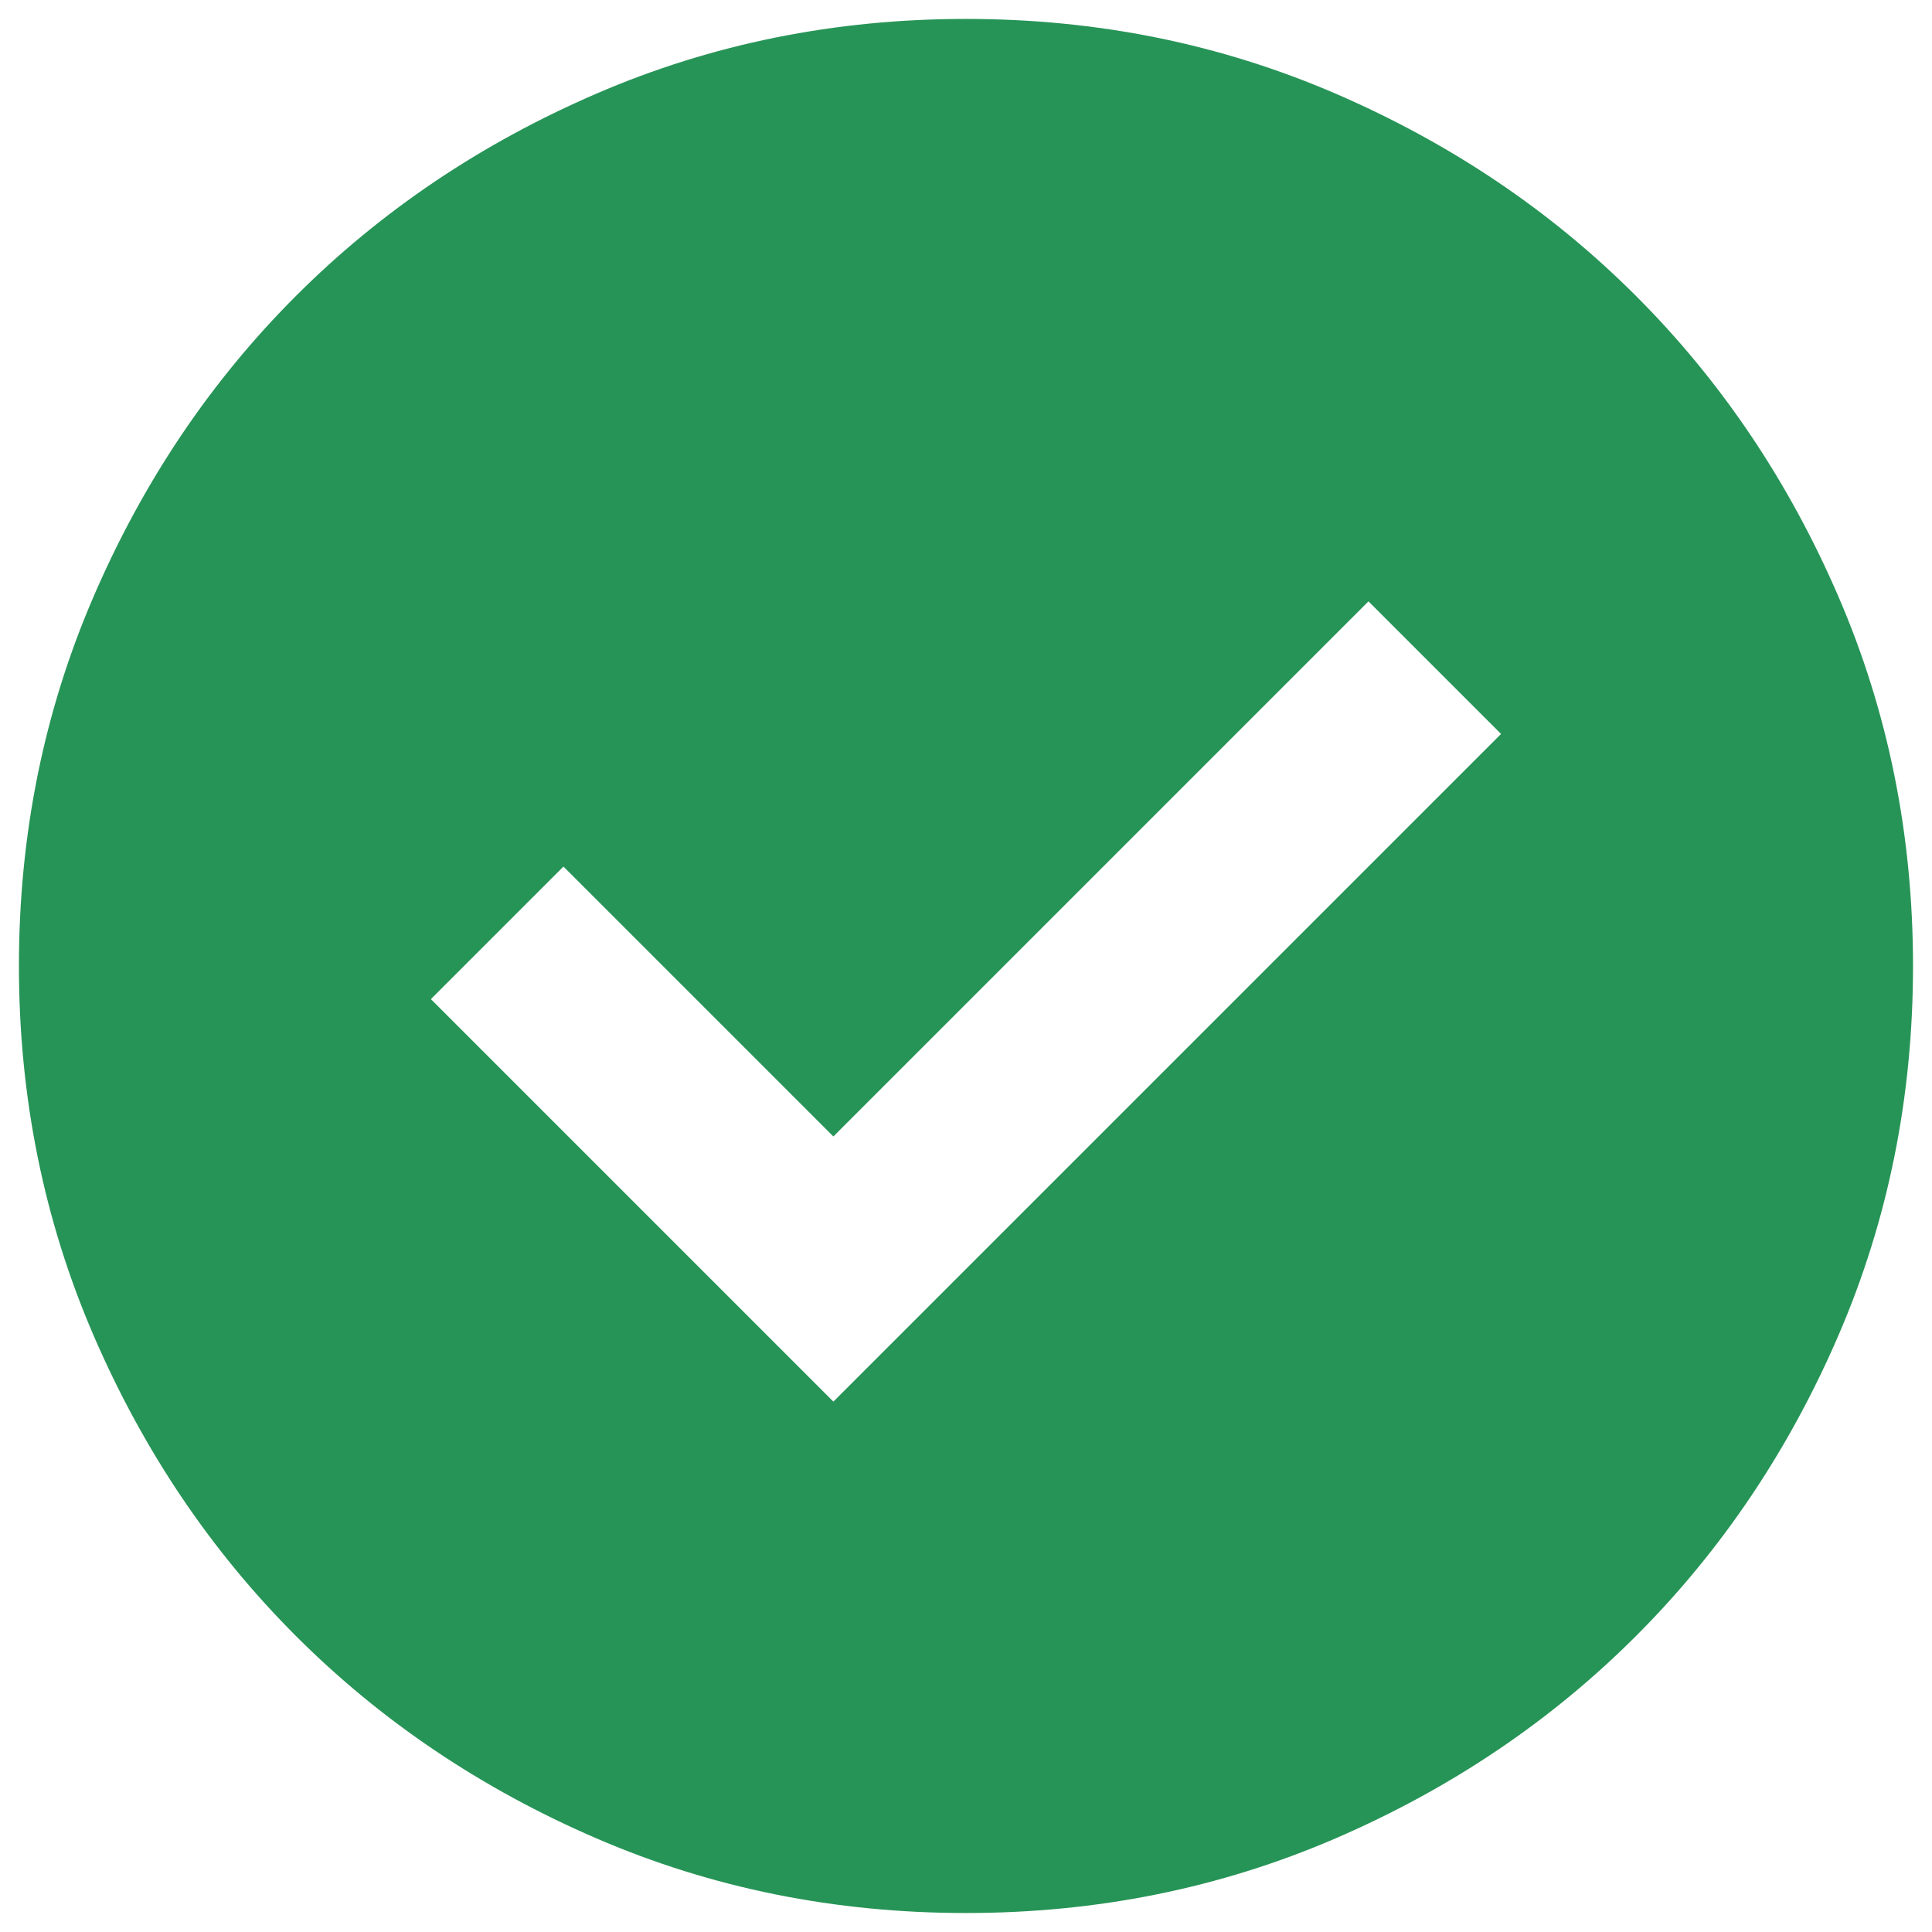 <svg width="34" height="34" viewBox="0 0 34 34" fill="none" xmlns="http://www.w3.org/2000/svg">
<path d="M14.666 24.666L26.416 12.916L24.083 10.583L14.666 20L9.916 15.25L7.583 17.583L14.666 24.666ZM17 33.666C14.694 33.666 12.527 33.229 10.5 32.354C8.472 31.479 6.708 30.291 5.208 28.791C3.708 27.291 2.521 25.527 1.646 23.5C0.771 21.472 0.333 19.305 0.333 17C0.333 14.694 0.771 12.527 1.646 10.5C2.521 8.472 3.708 6.708 5.208 5.208C6.708 3.708 8.472 2.521 10.5 1.646C12.527 0.771 14.694 0.333 17 0.333C19.305 0.333 21.472 0.771 23.5 1.646C25.527 2.521 27.291 3.708 28.791 5.208C30.291 6.708 31.479 8.472 32.354 10.5C33.229 12.527 33.666 14.694 33.666 17C33.666 19.305 33.229 21.472 32.354 23.5C31.479 25.527 30.291 27.291 28.791 28.791C27.291 30.291 25.527 31.479 23.5 32.354C21.472 33.229 19.305 33.666 17 33.666Z" fill="#279457"/>
</svg>
